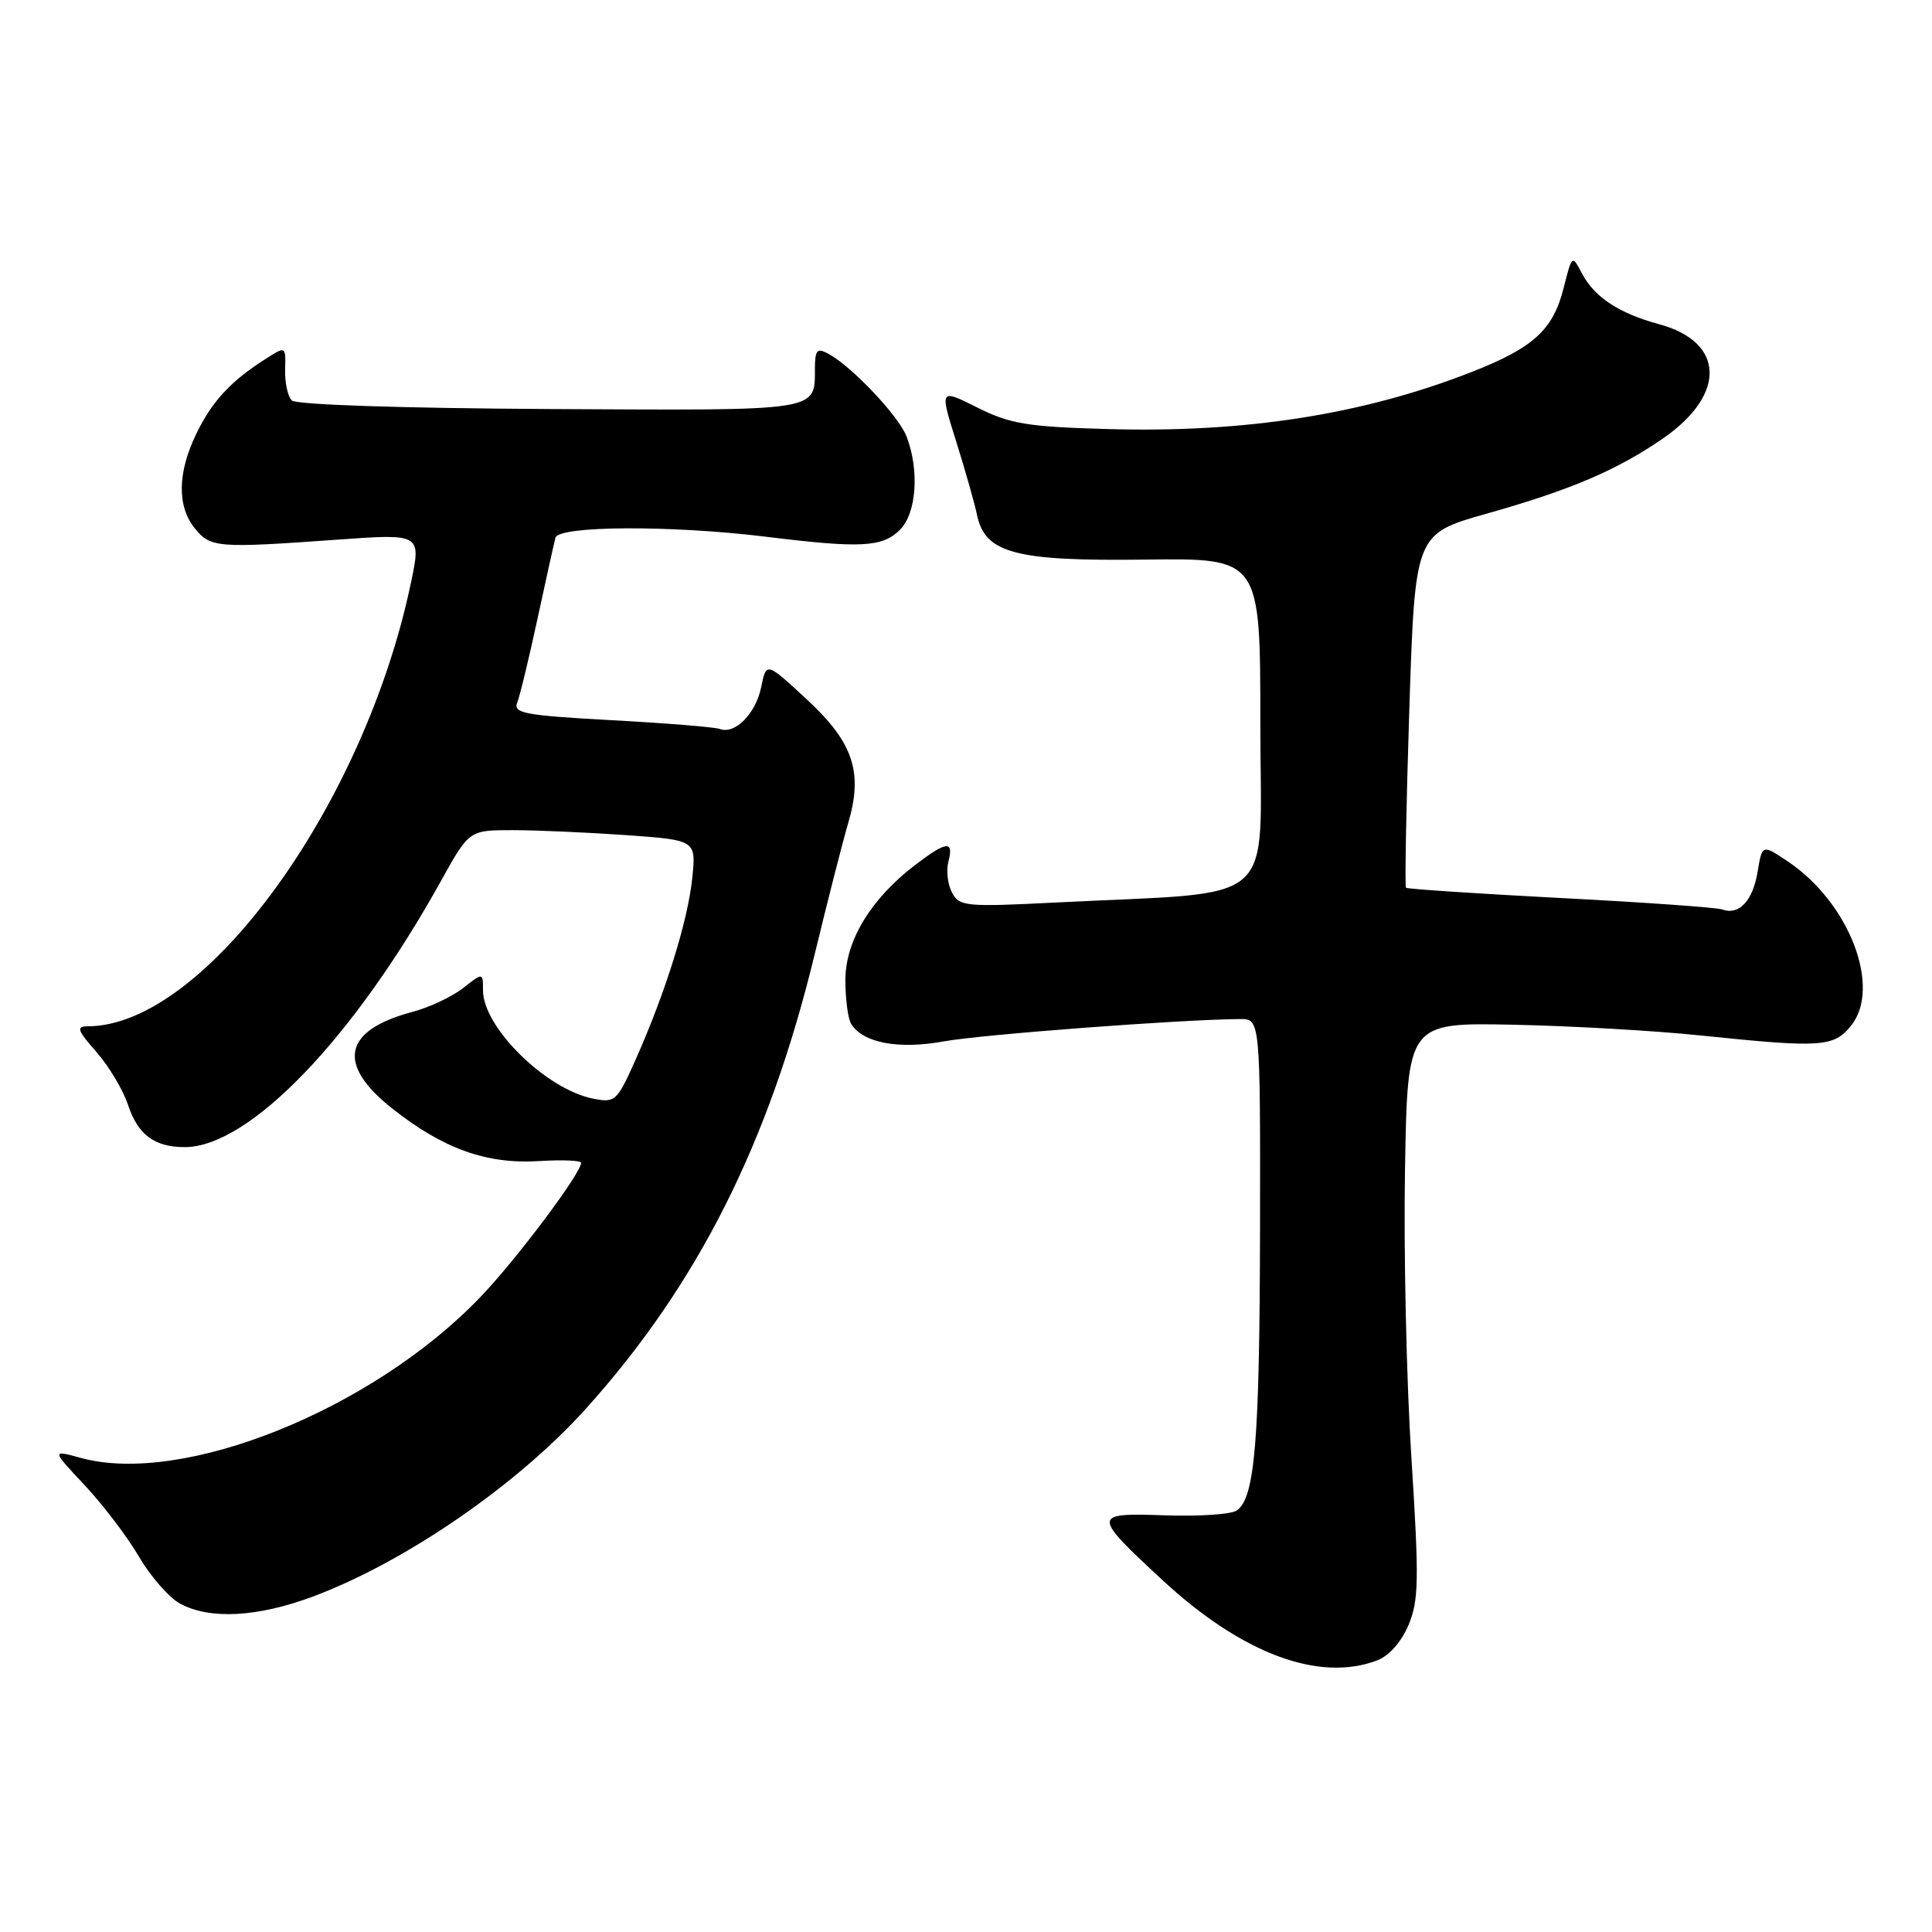 <?xml version="1.0" encoding="UTF-8" standalone="no"?>
<!DOCTYPE svg PUBLIC "-//W3C//DTD SVG 1.1//EN" "http://www.w3.org/Graphics/SVG/1.1/DTD/svg11.dtd" >
<svg xmlns="http://www.w3.org/2000/svg" xmlns:xlink="http://www.w3.org/1999/xlink" version="1.1" viewBox="0 0 256 256">
 <g >
 <path fill="currentColor"
d=" M 182.48 220.01 C 184.07 219.40 185.70 217.56 186.64 215.31 C 188.00 212.06 188.05 209.33 187.01 193.05 C 186.36 182.85 185.98 165.72 186.17 155.00 C 186.50 135.50 186.50 135.50 200.50 135.78 C 208.20 135.94 219.45 136.58 225.50 137.22 C 241.28 138.86 242.97 138.75 245.26 135.93 C 249.35 130.88 245.07 119.66 236.96 114.19 C 233.50 111.86 233.50 111.86 232.89 115.53 C 232.26 119.36 230.42 121.32 228.21 120.51 C 227.50 120.25 217.85 119.56 206.77 118.99 C 195.68 118.41 186.47 117.80 186.30 117.63 C 186.13 117.46 186.33 106.84 186.74 94.03 C 187.50 70.74 187.50 70.74 197.00 68.06 C 208.09 64.93 214.24 62.31 220.32 58.12 C 228.79 52.30 228.57 45.31 219.84 42.96 C 214.54 41.53 211.26 39.37 209.61 36.22 C 208.31 33.75 208.30 33.76 207.19 38.16 C 205.79 43.71 203.20 46.08 195.00 49.29 C 180.60 54.93 164.98 57.38 146.69 56.85 C 136.10 56.55 133.83 56.17 129.50 54.00 C 124.50 51.50 124.50 51.50 126.70 58.50 C 127.91 62.35 129.15 66.73 129.46 68.23 C 130.52 73.31 134.52 74.37 151.75 74.15 C 167.00 73.95 167.00 73.95 167.00 95.86 C 167.00 120.62 169.93 118.06 139.85 119.59 C 127.96 120.19 127.13 120.11 126.15 118.28 C 125.57 117.20 125.36 115.35 125.67 114.16 C 126.41 111.34 125.43 111.43 121.28 114.60 C 115.38 119.10 112.00 124.68 112.02 129.90 C 112.02 132.43 112.37 135.03 112.79 135.69 C 114.38 138.20 119.05 139.08 125.05 137.99 C 130.07 137.08 156.22 135.10 164.25 135.03 C 167.00 135.00 167.00 135.00 166.96 162.75 C 166.91 191.00 166.29 198.53 163.86 200.16 C 163.11 200.66 158.83 200.95 154.35 200.79 C 144.67 200.45 144.66 200.69 154.03 209.37 C 164.56 219.12 174.78 222.94 182.48 220.01 Z  M 41.60 211.50 C 53.79 206.91 68.53 196.76 77.59 186.71 C 92.43 170.24 101.88 151.49 107.94 126.48 C 109.67 119.34 111.67 111.50 112.39 109.06 C 114.39 102.28 113.07 98.37 106.83 92.60 C 101.54 87.71 101.54 87.71 100.86 91.05 C 100.14 94.57 97.38 97.36 95.38 96.59 C 94.74 96.35 88.29 95.82 81.05 95.43 C 69.54 94.80 67.98 94.51 68.53 93.11 C 68.89 92.22 70.09 87.22 71.22 82.00 C 72.34 76.78 73.42 71.94 73.60 71.25 C 74.03 69.65 88.95 69.58 101.50 71.12 C 114.07 72.67 116.92 72.52 119.25 70.20 C 121.44 68.01 121.85 62.35 120.13 57.85 C 119.11 55.15 112.85 48.53 109.75 46.87 C 108.28 46.08 108.00 46.37 107.98 48.71 C 107.95 54.57 109.11 54.39 72.89 54.20 C 53.11 54.09 39.23 53.63 38.66 53.06 C 38.13 52.53 37.73 50.69 37.78 48.97 C 37.87 45.85 37.87 45.85 35.19 47.56 C 30.59 50.48 28.09 53.18 26.01 57.48 C 23.51 62.64 23.45 67.09 25.82 70.02 C 27.89 72.58 28.80 72.65 44.66 71.51 C 55.82 70.71 55.82 70.71 54.45 77.23 C 48.24 106.86 27.05 135.95 11.65 135.99 C 10.06 136.00 10.23 136.50 12.79 139.41 C 14.44 141.29 16.32 144.45 16.97 146.42 C 18.27 150.36 20.48 152.00 24.47 152.00 C 33.01 152.00 46.81 137.67 58.42 116.75 C 62.17 110.00 62.17 110.00 67.93 110.00 C 71.10 110.00 77.87 110.30 82.97 110.66 C 92.25 111.32 92.25 111.32 91.72 116.41 C 91.13 122.06 88.20 131.46 84.25 140.34 C 81.75 145.95 81.53 146.16 78.57 145.57 C 72.34 144.33 64.00 136.12 64.00 131.23 C 64.00 128.85 64.00 128.85 61.37 130.92 C 59.92 132.06 56.89 133.49 54.62 134.09 C 45.48 136.52 44.55 141.02 51.97 146.88 C 58.72 152.22 64.47 154.28 71.40 153.85 C 74.48 153.66 77.00 153.76 77.00 154.08 C 77.00 155.46 68.39 166.94 63.65 171.87 C 49.33 186.81 24.19 196.91 10.67 193.17 C 6.83 192.12 6.83 192.12 11.24 196.82 C 13.66 199.41 16.90 203.67 18.43 206.29 C 19.96 208.91 22.41 211.70 23.86 212.49 C 27.83 214.64 34.19 214.29 41.60 211.50 Z "/>
</g>
</svg>